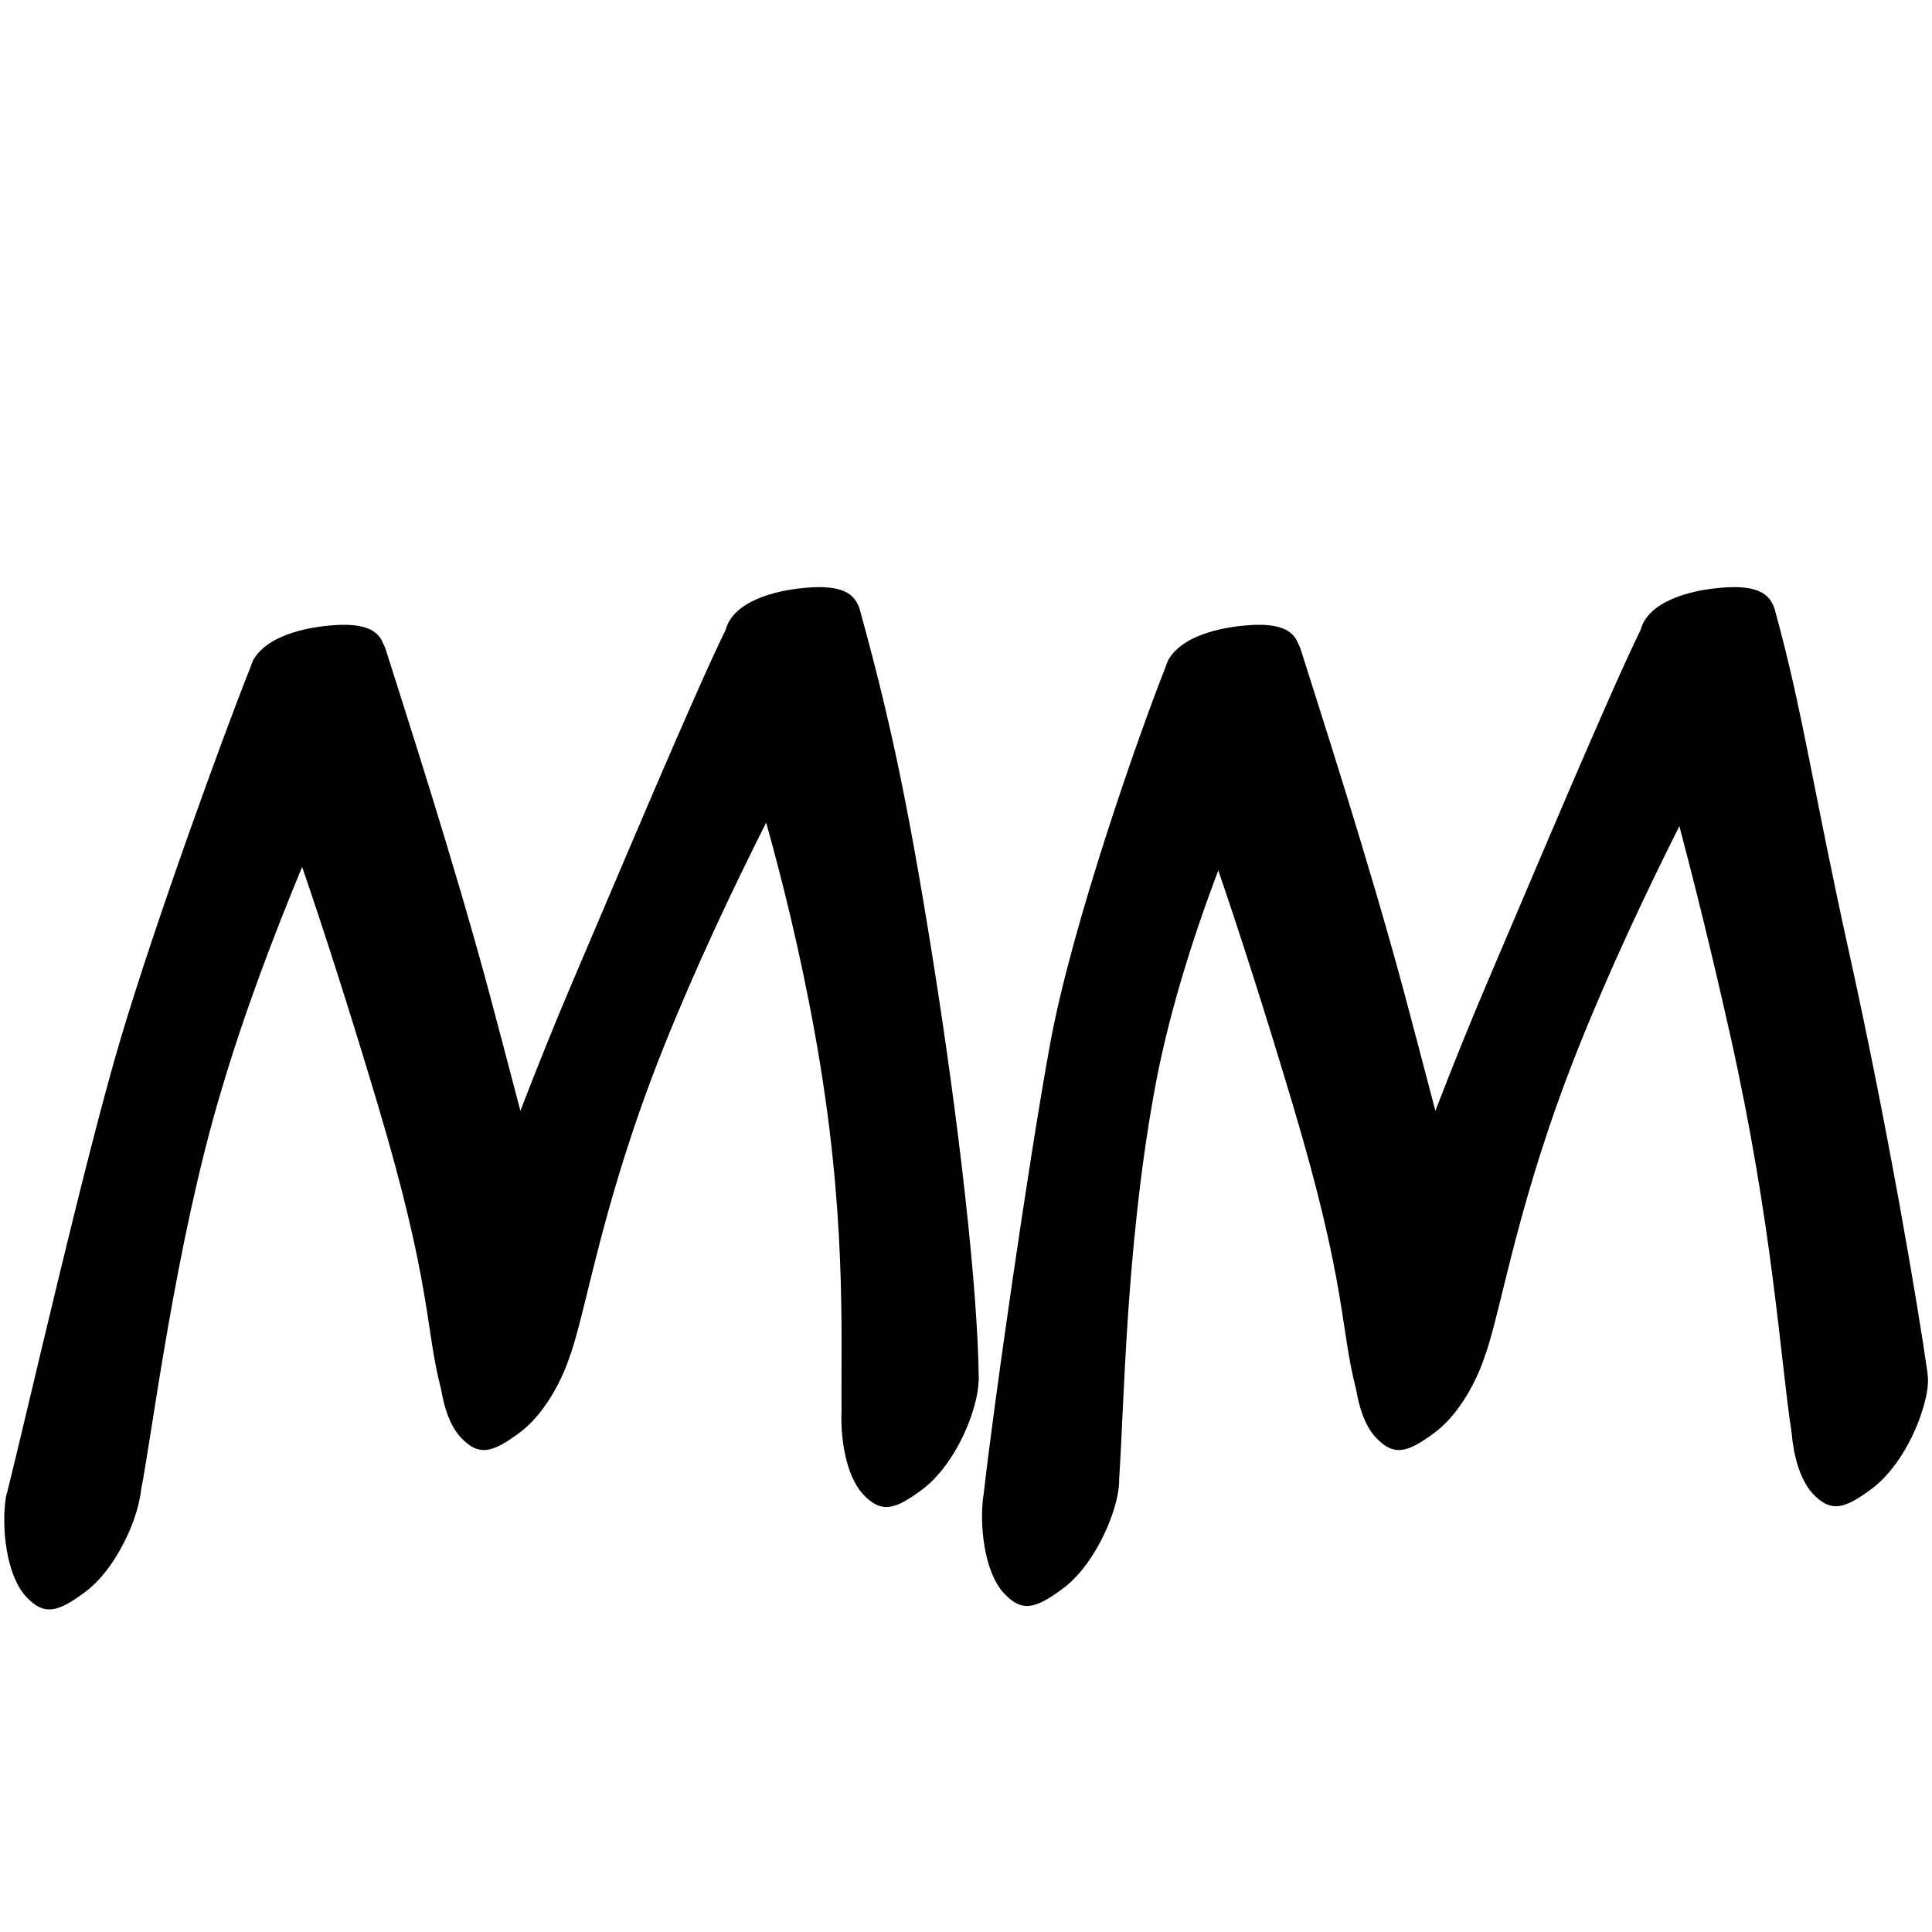 <?xml version="1.0" encoding="UTF-8" standalone="no"?>
<svg
   version="1.2"
   width="100mm"
   height="100mm"
   viewBox="0 0 10000 10000"
   preserveAspectRatio="xMidYMid"
   fill-rule="evenodd"
   stroke-width="28.222"
   stroke-linejoin="round"
   xml:space="preserve"
   id="svg33"
   sodipodi:docname="gobo-caps-E00C.svg"
   inkscape:version="1.4 (86a8ad7, 2024-10-11)"
   xmlns:inkscape="http://www.inkscape.org/namespaces/inkscape"
   xmlns:sodipodi="http://sodipodi.sourceforge.net/DTD/sodipodi-0.dtd"
   xmlns="http://www.w3.org/2000/svg"
   xmlns:svg="http://www.w3.org/2000/svg"
   xmlns:ooo="http://xml.openoffice.org/svg/export"><sodipodi:namedview
   id="namedview33"
   pagecolor="#ffffff"
   bordercolor="#000000"
   borderopacity="0.25"
   inkscape:showpageshadow="2"
   inkscape:pageopacity="0.0"
   inkscape:pagecheckerboard="0"
   inkscape:deskcolor="#d1d1d1"
   inkscape:document-units="mm"
   showgrid="false"
   inkscape:zoom="3.0876875"
   inkscape:cx="188.81444"
   inkscape:cy="188.97638"
   inkscape:window-width="2560"
   inkscape:window-height="1369"
   inkscape:window-x="-8"
   inkscape:window-y="-8"
   inkscape:window-maximized="1"
   inkscape:current-layer="svg33" />
 <defs
   class="ClipPathGroup"
   id="defs2">
  
  <clipPath
   id="presentation_clip_path_shrink"
   clipPathUnits="userSpaceOnUse">
   <rect
   x="10"
   y="10"
   width="9980"
   height="9980"
   id="rect2" />
  </clipPath>
 
  
 
   
  
    
   
     
    
      
      
      
      
      
      
      
      
      
      
      
      
      
      
      
      
      
      
     
       
      
       
      
       
      
       
      
       
      
       
      
       
      
       
      
       
      
       
      
       
      
       
      
       
      
       
      
       
      
       
      
       
      
       
      
        
        
       
        
        
       
        
        
       
        
        
       
        
        
       
        
        
       
        
        
       
        
        
       
        
        
       
        
        
       
        
        
       
        
        
       
        
        
       
        
        
       
        
        
       
        
        
       
        
        
       
        
        
       </defs>
 <defs
   class="TextShapeIndex"
   id="defs3">
  <g
   ooo:slide="id1"
   ooo:id-list="id3 id4 id5 id6 id7 id8 id9 id10 id11 id12 id13 id14 id15 id16 id17 id18 id19 id20"
   id="g2" />
 </defs>
 <defs
   class="EmbeddedBulletChars"
   id="defs12">
  <g
   id="bullet-char-template-57356"
   transform="scale(0,-0)">
   <path
   d="M 580,1141 L 1163,571 580,0 -4,571 580,1141 Z"
   id="path3" />
  </g>
  <g
   id="bullet-char-template-57354"
   transform="scale(0,-0)">
   <path
   d="M 8,1128 L 1137,1128 1137,0 8,0 8,1128 Z"
   id="path4" />
  </g>
  <g
   id="bullet-char-template-10146"
   transform="scale(0,-0)">
   <path
   d="M 174,0 L 602,739 174,1481 1456,739 174,0 Z M 1358,739 L 309,1346 659,739 1358,739 Z"
   id="path5" />
  </g>
  <g
   id="bullet-char-template-10132"
   transform="scale(0,-0)">
   <path
   d="M 2015,739 L 1276,0 717,0 1260,543 174,543 174,936 1260,936 717,1481 1274,1481 2015,739 Z"
   id="path6" />
  </g>
  <g
   id="bullet-char-template-10007"
   transform="scale(0,-0)">
   <path
   d="M 0,-2 C -7,14 -16,27 -25,37 L 356,567 C 262,823 215,952 215,954 215,979 228,992 255,992 264,992 276,990 289,987 310,991 331,999 354,1012 L 381,999 492,748 772,1049 836,1024 860,1049 C 881,1039 901,1025 922,1006 886,937 835,863 770,784 769,783 710,716 594,584 L 774,223 C 774,196 753,168 711,139 L 727,119 C 717,90 699,76 672,76 641,76 570,178 457,381 L 164,-76 C 142,-110 111,-127 72,-127 30,-127 9,-110 8,-76 1,-67 -2,-52 -2,-32 -2,-23 -1,-13 0,-2 Z"
   id="path7" />
  </g>
  <g
   id="bullet-char-template-10004"
   transform="scale(0,-0)">
   <path
   d="M 285,-33 C 182,-33 111,30 74,156 52,228 41,333 41,471 41,549 55,616 82,672 116,743 169,778 240,778 293,778 328,747 346,684 L 369,508 C 377,444 397,411 428,410 L 1163,1116 C 1174,1127 1196,1133 1229,1133 1271,1133 1292,1118 1292,1087 L 1292,965 C 1292,929 1282,901 1262,881 L 442,47 C 390,-6 338,-33 285,-33 Z"
   id="path8" />
  </g>
  <g
   id="bullet-char-template-9679"
   transform="scale(0,-0)">
   <path
   d="M 813,0 C 632,0 489,54 383,161 276,268 223,411 223,592 223,773 276,916 383,1023 489,1130 632,1184 813,1184 992,1184 1136,1130 1245,1023 1353,916 1407,772 1407,592 1407,412 1353,268 1245,161 1136,54 992,0 813,0 Z"
   id="path9" />
  </g>
  <g
   id="bullet-char-template-8226"
   transform="scale(0,-0)">
   <path
   d="M 346,457 C 273,457 209,483 155,535 101,586 74,649 74,723 74,796 101,859 155,911 209,963 273,989 346,989 419,989 480,963 531,910 582,859 608,796 608,723 608,648 583,586 532,535 482,483 420,457 346,457 Z"
   id="path10" />
  </g>
  <g
   id="bullet-char-template-8211"
   transform="scale(0,-0)">
   <path
   d="M -4,459 L 1135,459 1135,606 -4,606 -4,459 Z"
   id="path11" />
  </g>
  <g
   id="bullet-char-template-61548"
   transform="scale(0,-0)">
   <path
   d="M 173,740 C 173,903 231,1043 346,1159 462,1274 601,1332 765,1332 928,1332 1067,1274 1183,1159 1299,1043 1357,903 1357,740 1357,577 1299,437 1183,322 1067,206 928,148 765,148 601,148 462,206 346,322 231,437 173,577 173,740 Z"
   id="path12" />
  </g>
 </defs>
 
 <path
   id="path13"
   d="M 4242.997 3038.988 C 4229.924 3038.914 4216.267 3039.271 4202.017 3040.021 C 3986.678 3052.408 3791.407 3123.838 3756.153 3259.439 C 3587.532 3604.794 3228.554 4461.758 2959.974 5090.025 C 2867.729 5306.574 2777.938 5530.674 2693.531 5749.417 C 2644.386 5562.415 2598.83 5388.279 2537.003 5156.016 C 2347.003 4447.016 2088.002 3653.002 1996.002 3360.002 C 1992.513 3348.935 1988.01 3339.358 1982.98 3330.494 C 1955.012 3255.165 1873.702 3228.117 1742.994 3234.996 C 1554.754 3245.824 1381.862 3301.819 1317.181 3406.304 C 1314.892 3408.587 1313.169 3411.16 1312.013 3414.003 C 1311.518 3415.218 1310.707 3417.367 1310.204 3418.603 C 1304.587 3429.427 1300.107 3440.753 1296.82 3452.554 C 1158.149 3799.337 806.861 4764.588 623.993 5378.018 C 437.045 6006.481 137.136 7325.758 38.396 7719.115 C 34.553 7729.975 31.68 7741.263 30.024 7753.015 C 7.024 7903.015 31.015 8148.976 133.015 8261.976 C 229.015 8367.976 301.976 8342.011 436.976 8243.011 C 569.976 8146.011 657.014 7967.983 694.014 7862.983 C 713.752 7805.056 725.623 7755.423 729.981 7713.224 C 787.999 7417.951 906.68 6444.59 1142.979 5652.988 C 1262.299 5247 1416.817 4842.202 1563.781 4487.116 C 1672.687 4804.291 1804.245 5211.725 1955.023 5715.982 C 2237.995 6663.609 2199.296 6870.676 2283.375 7192.016 C 2298.886 7287.967 2330.247 7379.652 2382.025 7437.014 C 2479.025 7543.014 2550.986 7516.997 2685.986 7417.997 C 2818.986 7320.997 2907.024 7143.02 2943.024 7038.02 C 2945.493 7030.776 2947.776 7023.717 2950.001 7016.729 C 2951.672 7012.821 2953.586 7009.142 2955.013 7004.999 C 3045.013 6734.999 3121.987 6206.989 3431.987 5427.989 C 3597.893 5012.154 3791.176 4604.215 3965.701 4257.931 C 4048.345 4554.265 4140.779 4921.337 4219.019 5356.004 C 4383.902 6270.094 4351.995 6889.153 4355.755 7301.776 C 4349.552 7448.418 4379.366 7636.275 4464.999 7731.983 C 4561.999 7837.983 4634.011 7812.017 4769.011 7713.017 C 4903.011 7615.017 4989.998 7438.007 5025.998 7332.007 C 5048.987 7265.512 5061.52 7209.855 5063.929 7163.904 C 5065.339 7154.557 5066.095 7144.968 5065.996 7135.017 C 5060.996 6667.017 4963.026 5809.023 4828.026 4962.023 C 4693.026 4116.023 4600.013 3700.019 4450.013 3154.019 C 4446.545 3141.363 4441.492 3130.569 4435.75 3120.688 C 4406.622 3064.08 4341.658 3039.542 4242.997 3038.988 z M 8978.987 3038.988 C 8965.914 3038.914 8952.257 3039.271 8938.007 3040.021 C 8722.668 3052.408 8527.397 3123.838 8492.143 3259.439 C 8323.522 3604.794 7964.596 4461.758 7696.016 5090.025 C 7603.77 5306.574 7513.928 5530.674 7429.521 5749.417 C 7380.376 5562.415 7334.82 5388.279 7272.993 5156.016 C 7082.993 4447.016 6823.992 3653.002 6731.992 3360.002 C 6728.517 3348.977 6724.026 3339.436 6719.021 3330.598 C 6691.087 3255.195 6609.748 3228.114 6478.984 3234.996 C 6290.743 3245.824 6117.852 3301.819 6053.171 3406.304 C 6050.882 3408.587 6049.159 3411.16 6048.003 3414.003 C 6047.529 3415.17 6046.778 3417.262 6046.298 3418.448 C 6040.395 3429.793 6035.732 3441.684 6032.397 3454.104 C 5893.684 3804.001 5548.101 4786.414 5435.017 5404.993 C 5321.785 6024.38 5141.382 7288.025 5091.73 7730.949 C 5091.508 7732.302 5091.199 7733.615 5091.007 7734.98 C 5068.007 7884.98 5091.998 8130.993 5193.998 8243.993 C 5289.998 8349.993 5363.011 8323.976 5498.011 8224.976 C 5631.011 8127.976 5717.998 7949.999 5754.998 7844.999 C 5781.515 7767.177 5793.905 7704.317 5792.773 7654.416 C 5819.096 7264.952 5827.525 6476.557 5970.023 5675.002 C 6041.166 5269.188 6171.048 4862.183 6305.713 4504.79 C 6413.503 4819.545 6542.85 5220.469 6691.013 5715.982 C 6973.881 6663.262 6935.355 6870.516 7019.313 7191.654 C 7034.804 7287.736 7066.172 7379.58 7118.015 7437.014 C 7215.015 7543.014 7286.976 7516.997 7421.976 7417.997 C 7554.976 7320.997 7643.014 7143.02 7679.014 7038.02 C 7681.483 7030.776 7683.766 7023.717 7685.991 7016.729 C 7687.662 7012.821 7689.576 7009.142 7691.003 7004.999 C 7781.003 6734.999 7857.977 6206.989 8167.977 5427.989 C 8330.904 5019.621 8520.379 4618.522 8692.441 4276.225 C 8764.819 4549.791 8852.597 4898.557 8955.009 5355.022 C 9175.604 6341.373 9213.384 7020.714 9273.232 7415.206 C 9283.247 7533.85 9316.115 7656.608 9379.996 7728.004 C 9476.996 7834.004 9549.008 7807.987 9684.008 7708.987 C 9818.008 7610.987 9904.995 7433.976 9940.995 7327.976 C 9973.759 7233.209 9985.21 7160.523 9976.445 7106.543 C 9976.219 7104.682 9976.248 7102.883 9975.98 7101.014 C 9924.98 6744.014 9772.005 5841.979 9576.005 4952.979 C 9380.005 4067.979 9336.003 3700.019 9186.003 3154.019 C 9182.514 3141.289 9177.425 3130.456 9171.637 3120.533 C 9142.468 3064.041 9077.553 3039.542 8978.987 3038.988 z " />
   
  
</svg>
